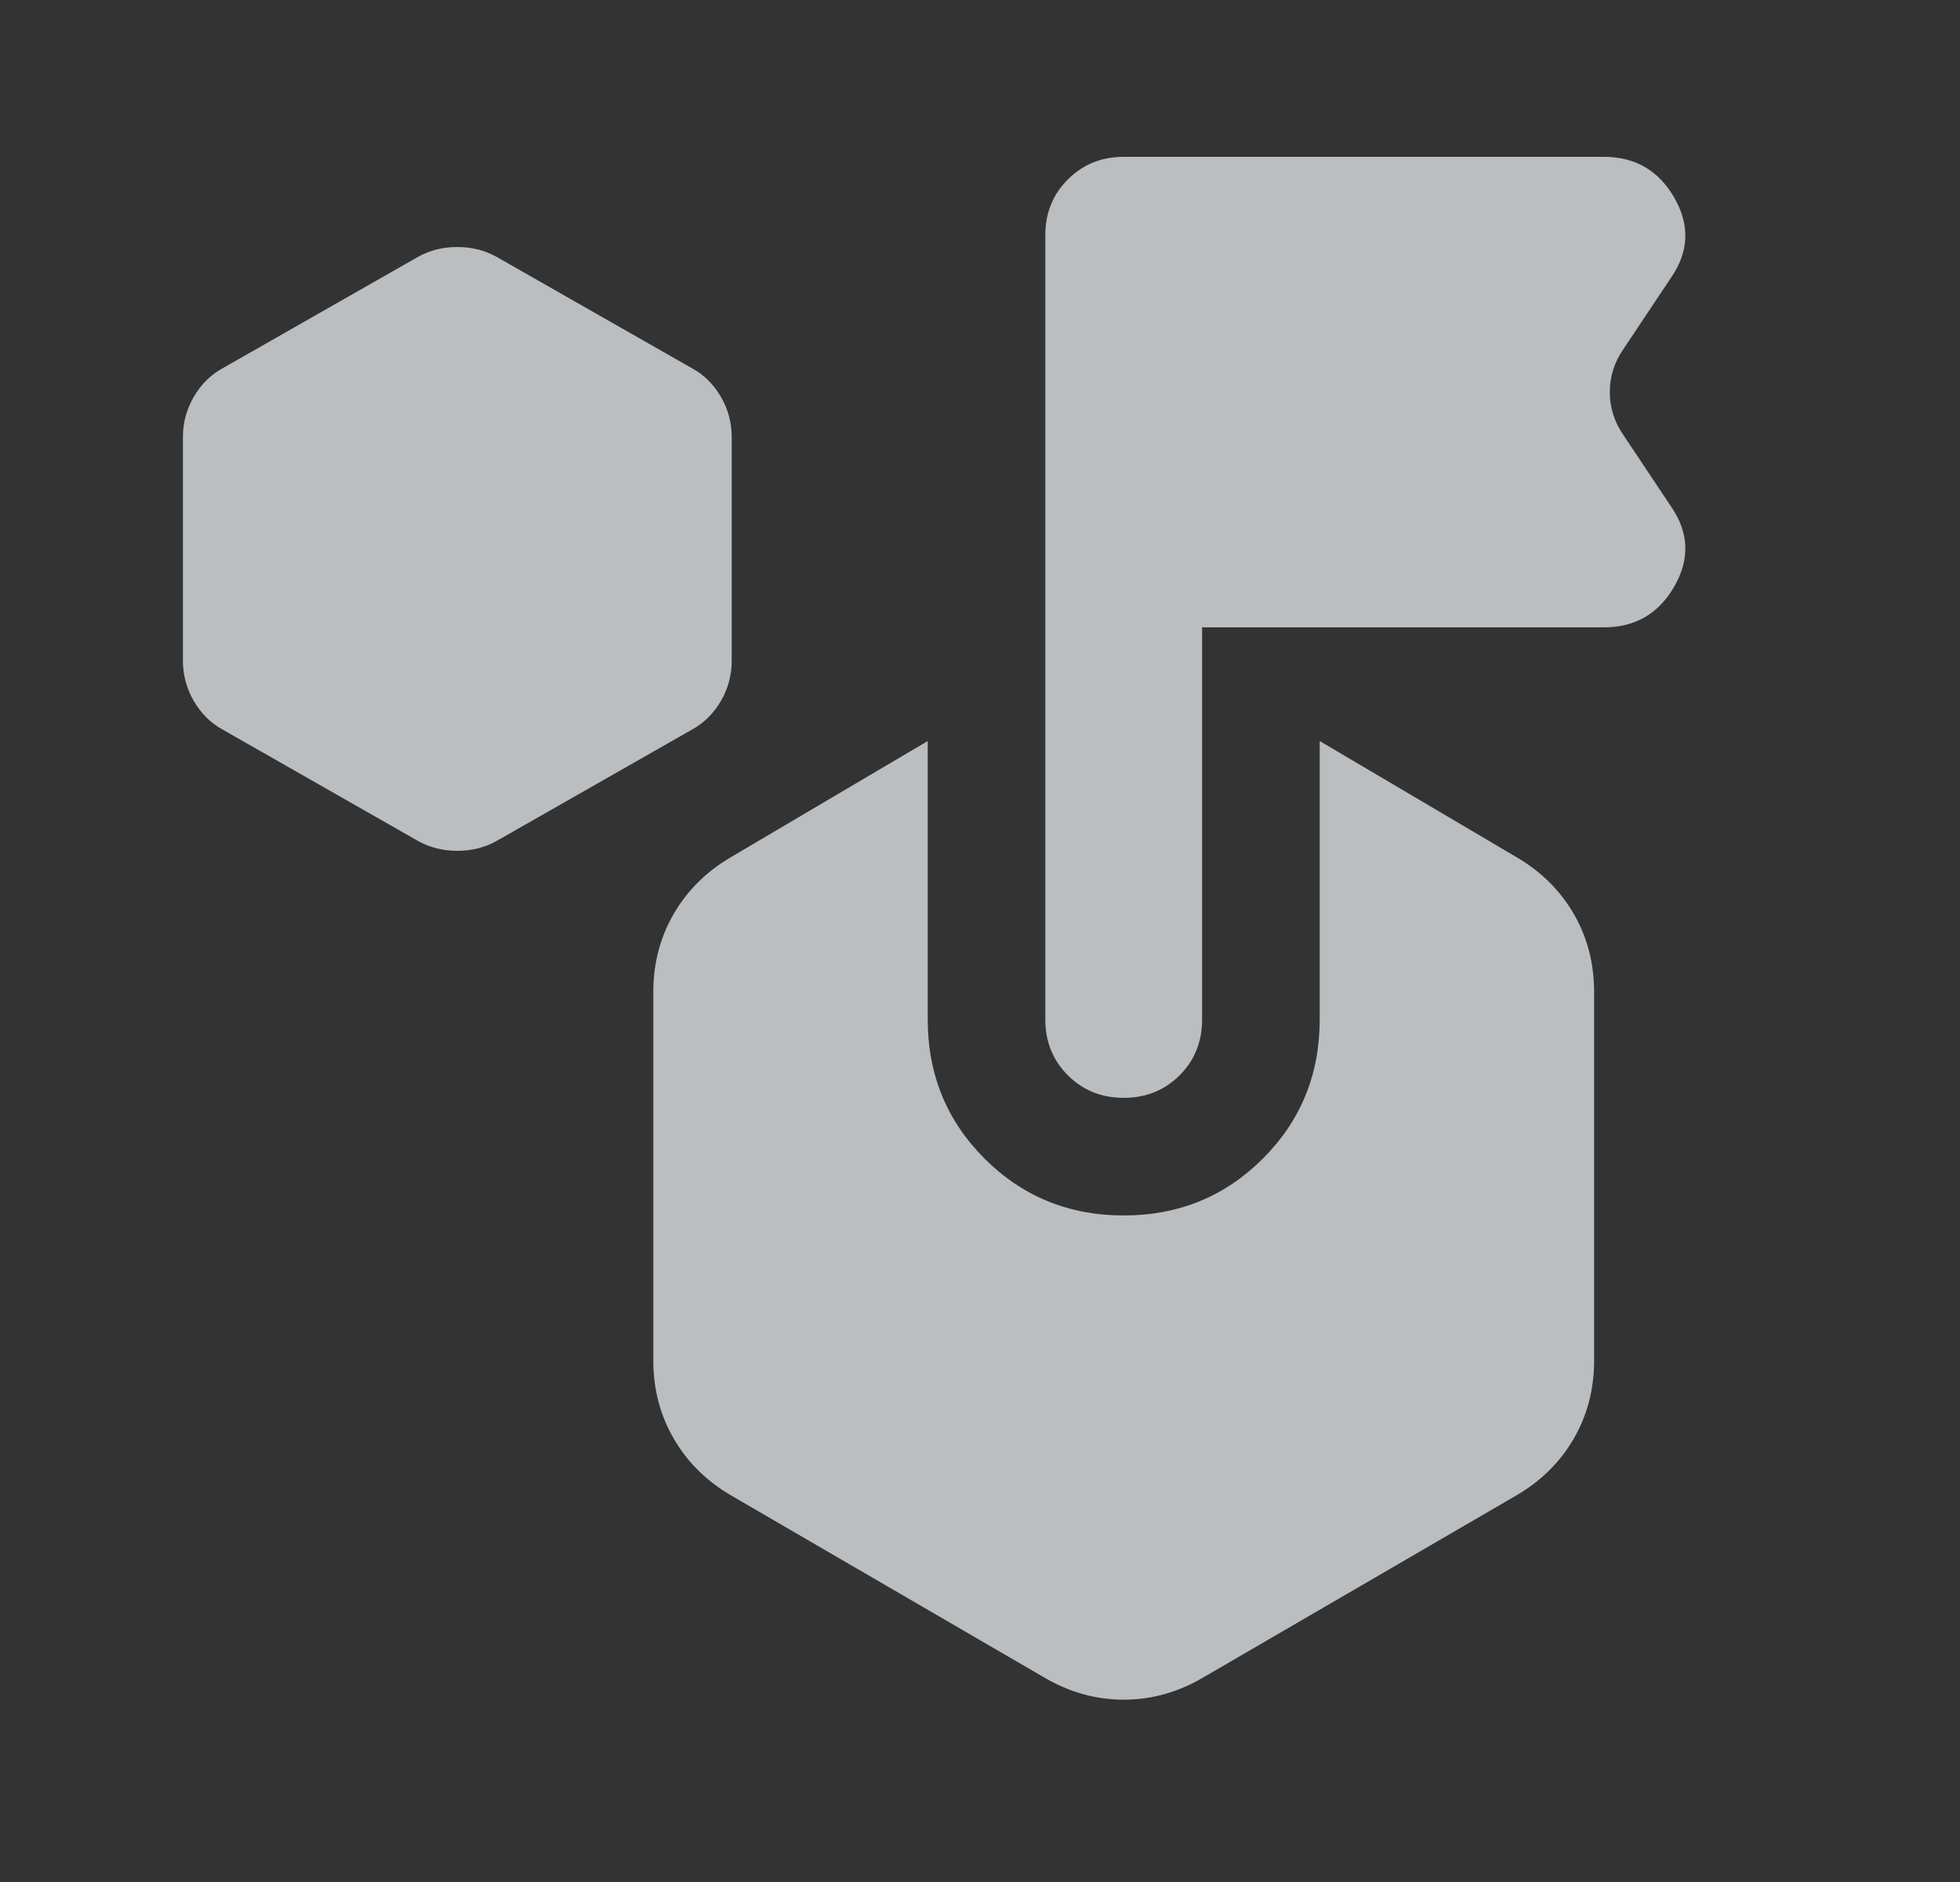 <svg width="25" height="24" viewBox="0 0 25 24" fill="none" xmlns="http://www.w3.org/2000/svg">
<rect x="0" y="0" width="25" height="24" fill="#333333" stroke="none"/>
<mask id="mask0_46_1663" style="mask-type:alpha" maskUnits="userSpaceOnUse" x="0" y="0" width="25" height="24">
<rect x="0.333" width="24" height="24" fill="#D9D9D9"/>
</mask>
<g mask="url(#mask0_46_1663)">
<path d="M5.333 10.725L2.833 9.3C2.683 9.217 2.563 9.096 2.471 8.938C2.379 8.779 2.333 8.608 2.333 8.425V5.575C2.333 5.392 2.379 5.221 2.471 5.062C2.563 4.904 2.683 4.783 2.833 4.7L5.333 3.275C5.483 3.192 5.65 3.15 5.833 3.15C6.017 3.15 6.183 3.192 6.333 3.275L8.833 4.7C8.983 4.783 9.104 4.904 9.196 5.062C9.288 5.221 9.333 5.392 9.333 5.575V8.425C9.333 8.608 9.288 8.779 9.196 8.938C9.104 9.096 8.983 9.217 8.833 9.3L6.333 10.725C6.183 10.808 6.017 10.85 5.833 10.85C5.65 10.85 5.483 10.808 5.333 10.725ZM16.833 13V9.45L19.333 10.925C19.65 11.108 19.896 11.35 20.071 11.65C20.246 11.95 20.333 12.283 20.333 12.65V17.35C20.333 17.717 20.246 18.05 20.071 18.35C19.896 18.65 19.65 18.892 19.333 19.075L15.333 21.4C15.017 21.583 14.683 21.675 14.333 21.675C13.983 21.675 13.65 21.583 13.333 21.4L9.333 19.075C9.017 18.892 8.771 18.65 8.596 18.35C8.421 18.05 8.333 17.717 8.333 17.35V12.65C8.333 12.283 8.421 11.95 8.596 11.65C8.771 11.35 9.017 11.108 9.333 10.925L11.833 9.45V13C11.833 13.7 12.075 14.292 12.558 14.775C13.042 15.258 13.633 15.5 14.333 15.5C15.033 15.5 15.625 15.258 16.108 14.775C16.592 14.292 16.833 13.7 16.833 13ZM15.333 8V13C15.333 13.283 15.238 13.521 15.046 13.713C14.854 13.904 14.617 14 14.333 14C14.05 14 13.813 13.904 13.621 13.713C13.429 13.521 13.333 13.283 13.333 13V3C13.333 2.717 13.429 2.479 13.621 2.288C13.813 2.096 14.05 2 14.333 2H20.458C20.858 2 21.158 2.175 21.358 2.525C21.558 2.875 21.542 3.217 21.308 3.55L20.708 4.45C20.592 4.617 20.533 4.8 20.533 5C20.533 5.2 20.592 5.383 20.708 5.55L21.308 6.45C21.542 6.783 21.558 7.125 21.358 7.475C21.158 7.825 20.858 8 20.458 8H15.333Z" fill="#E8ECEF" fill-opacity="0.75"/>
</g>
</svg>
